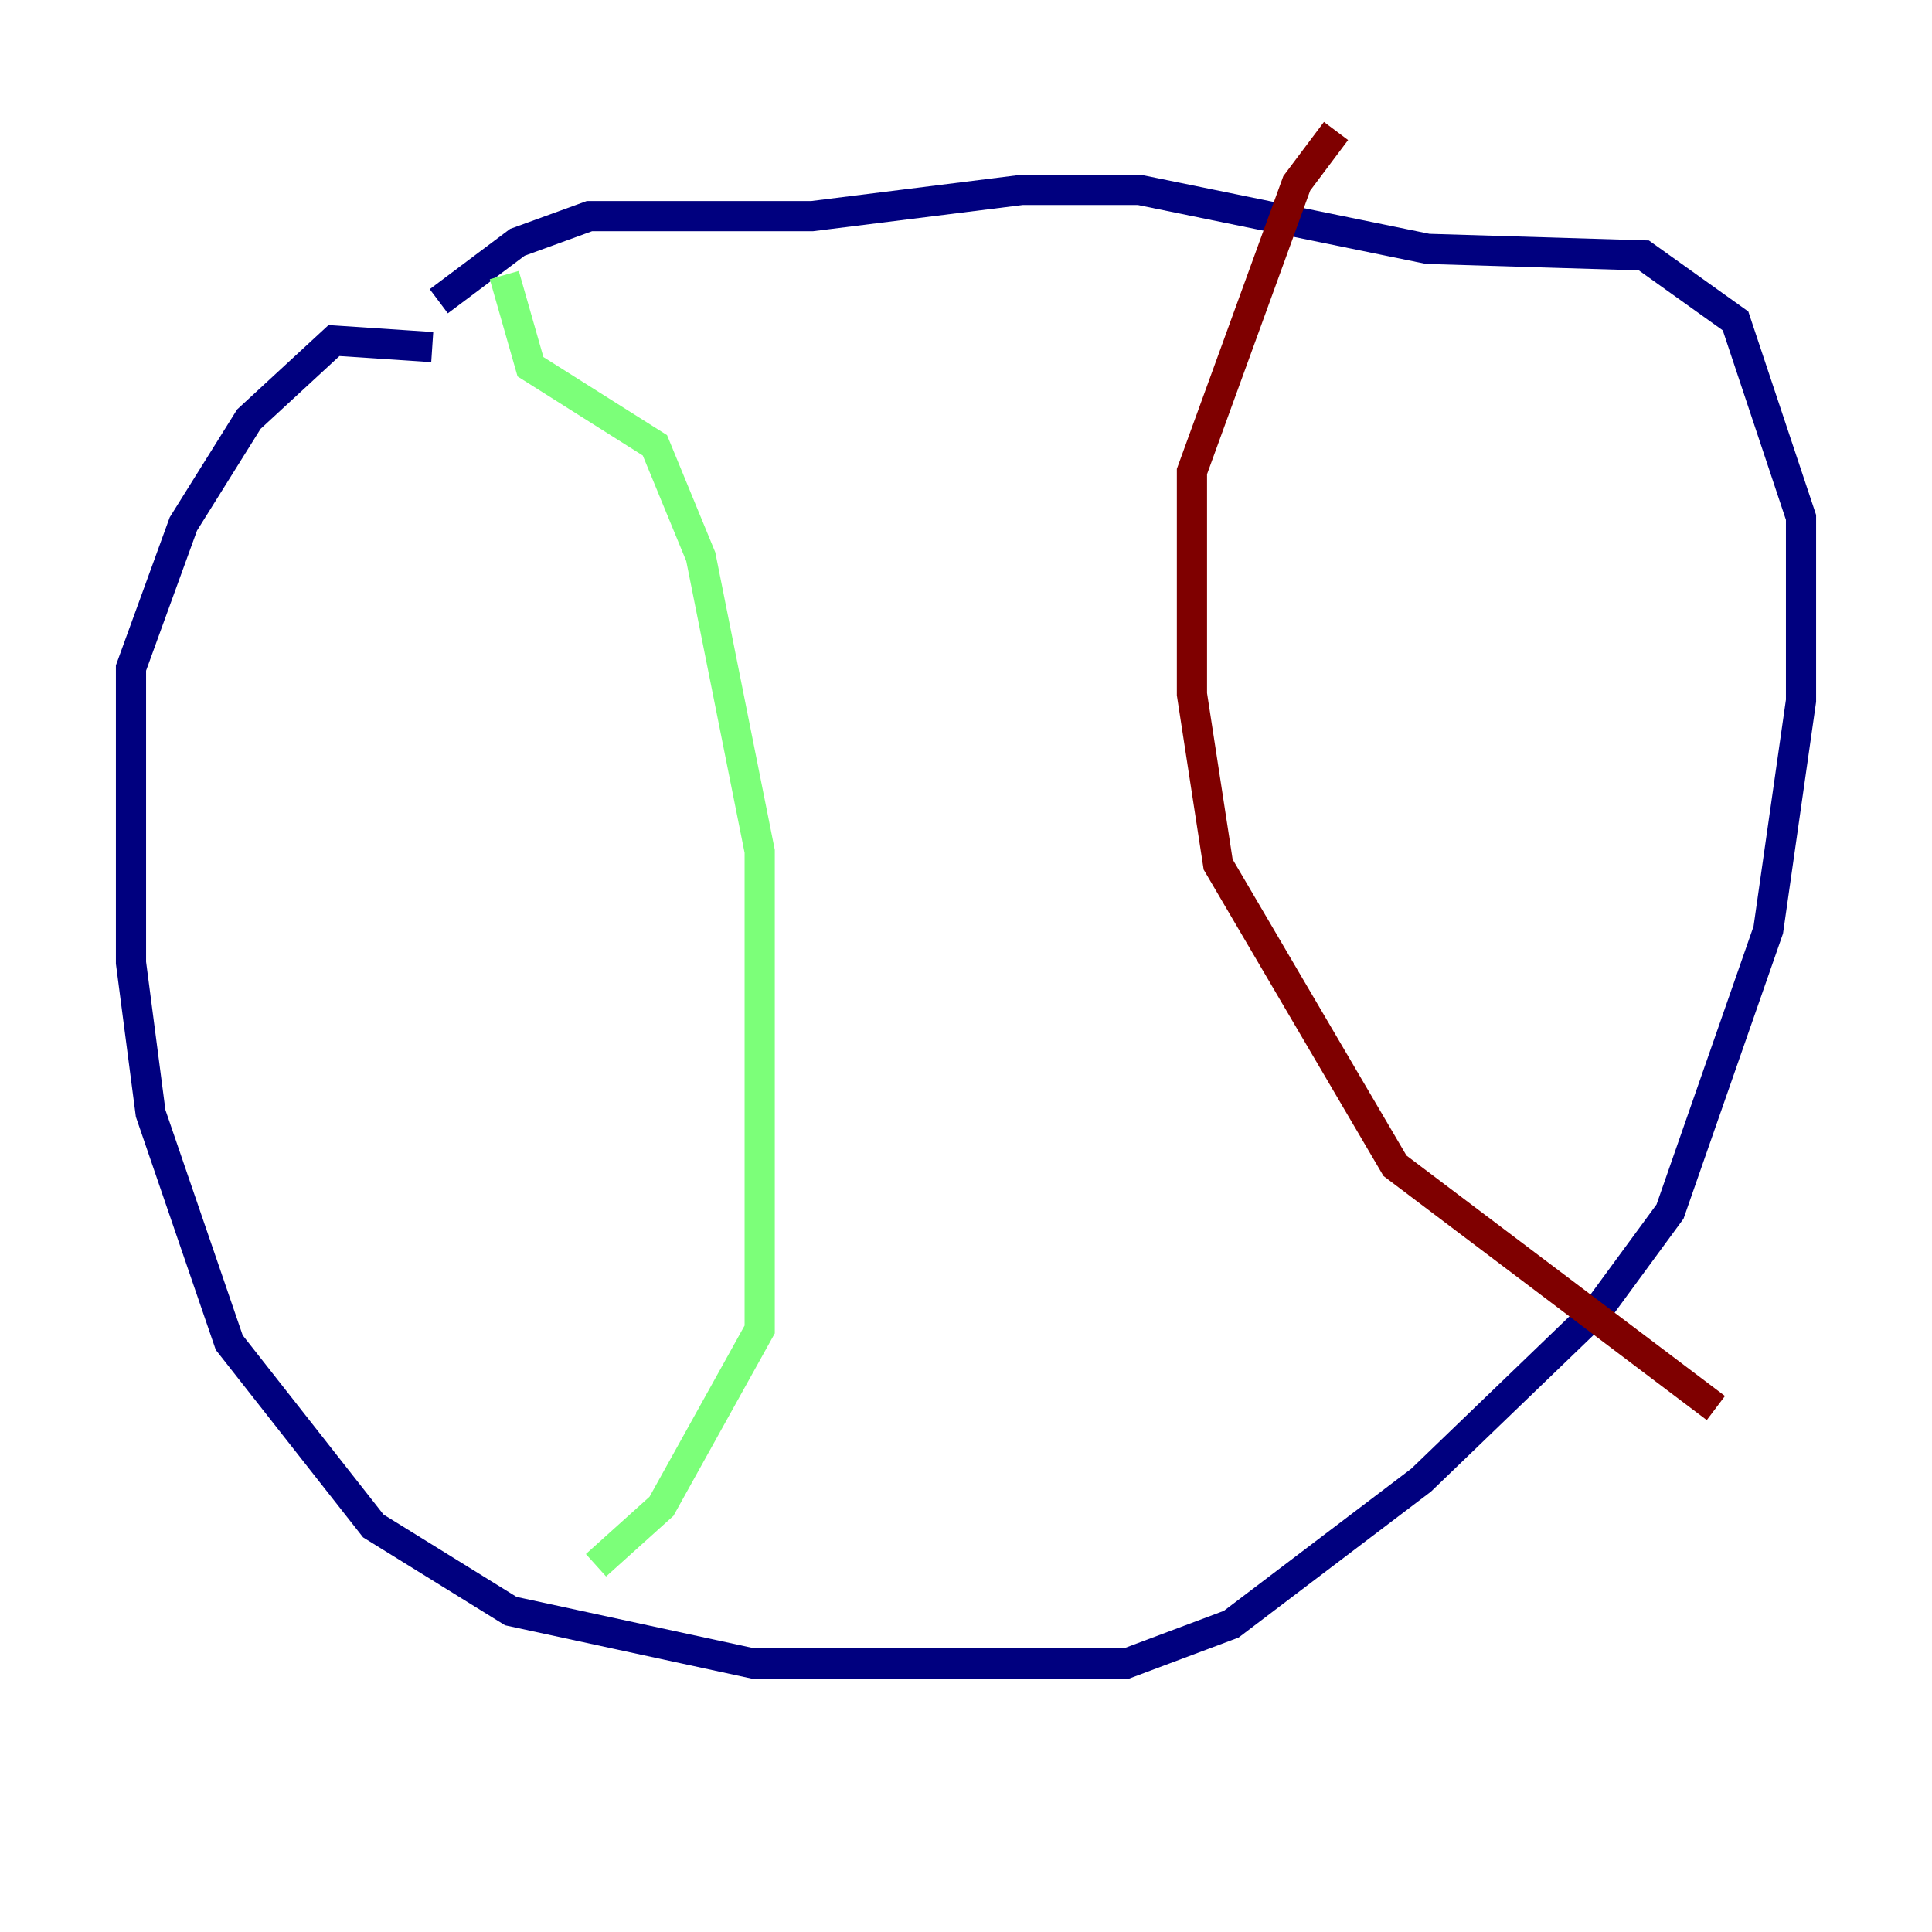<?xml version="1.0" encoding="utf-8" ?>
<svg baseProfile="tiny" height="128" version="1.2" viewBox="0,0,128,128" width="128" xmlns="http://www.w3.org/2000/svg" xmlns:ev="http://www.w3.org/2001/xml-events" xmlns:xlink="http://www.w3.org/1999/xlink"><defs /><polyline fill="none" points="28.637,22.997 22.129,22.563 16.488,27.77 12.149,34.712 8.678,44.258 8.678,63.783 9.98,73.763 15.186,88.949 24.732,101.098 33.844,106.739 49.898,110.21 74.63,110.21 81.573,107.607 94.156,98.061 105.871,86.78 110.644,80.271 117.153,61.614 119.322,46.427 119.322,34.278 114.983,21.261 108.909,16.922 94.59,16.488 75.498,12.583 67.688,12.583 53.803,14.319 39.051,14.319 34.278,16.054 29.071,19.959" stroke="#00007f" stroke-width="2" /><polyline fill="none" points="33.41,18.224 35.146,24.298 43.39,29.505 46.427,36.881 50.332,56.407 50.332,88.081 43.824,99.797 39.485,103.702" stroke="#7cff79" stroke-width="2" /><polyline fill="none" points="88.515,8.678 85.912,12.149 78.969,31.241 78.969,45.993 80.705,57.275 92.42,77.234 113.681,93.288" stroke="#7f0000" stroke-width="2" /></svg>